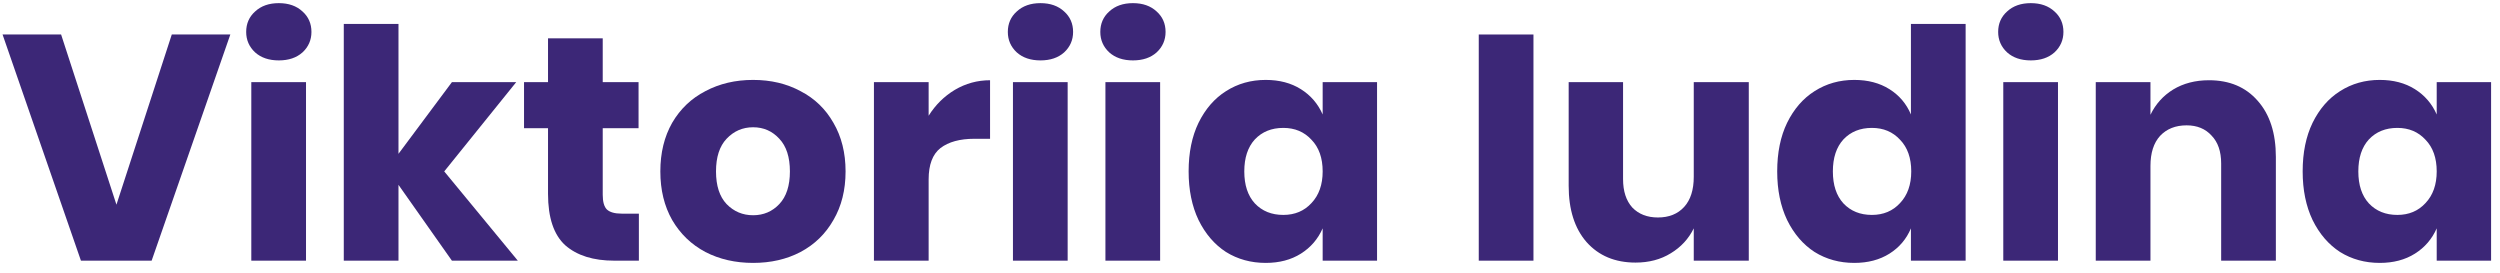 <svg width="211" height="23" viewBox="0 0 211 23" fill="none" xmlns="http://www.w3.org/2000/svg">
<path d="M5.157 2.911L9.828 17.275L14.499 2.911H19.44L12.798 22H6.831L0.216 2.911H5.157Z" fill="#3C2777"/>
<path d="M20.778 2.695C20.778 1.993 21.03 1.417 21.534 0.967C22.038 0.499 22.704 0.265 23.532 0.265C24.36 0.265 25.026 0.499 25.53 0.967C26.034 1.417 26.286 1.993 26.286 2.695C26.286 3.379 26.034 3.955 25.53 4.423C25.026 4.873 24.36 5.098 23.532 5.098C22.704 5.098 22.038 4.873 21.534 4.423C21.03 3.955 20.778 3.379 20.778 2.695ZM25.827 6.934V22H21.21V6.934H25.827Z" fill="#3C2777"/>
<path d="M38.141 22L33.632 15.601V22H29.015V2.02H33.632V12.982L38.141 6.934H43.568L37.493 14.467L43.703 22H38.141Z" fill="#3C2777"/>
<path d="M53.921 18.031V22H51.842C50.078 22 48.701 21.568 47.711 20.704C46.739 19.822 46.253 18.373 46.253 16.357V10.822H44.228V6.934H46.253V3.235H50.87V6.934H53.894V10.822H50.87V16.438C50.87 17.032 50.987 17.446 51.221 17.68C51.473 17.914 51.887 18.031 52.463 18.031H53.921Z" fill="#3C2777"/>
<path d="M63.563 6.745C65.057 6.745 66.389 7.06 67.559 7.69C68.747 8.302 69.674 9.193 70.34 10.363C71.024 11.533 71.366 12.901 71.366 14.467C71.366 16.033 71.024 17.401 70.34 18.571C69.674 19.741 68.747 20.641 67.559 21.271C66.389 21.883 65.057 22.189 63.563 22.189C62.069 22.189 60.728 21.883 59.54 21.271C58.352 20.641 57.416 19.741 56.732 18.571C56.066 17.401 55.733 16.033 55.733 14.467C55.733 12.901 56.066 11.533 56.732 10.363C57.416 9.193 58.352 8.302 59.54 7.69C60.728 7.06 62.069 6.745 63.563 6.745ZM63.563 10.741C62.681 10.741 61.934 11.065 61.322 11.713C60.728 12.343 60.431 13.261 60.431 14.467C60.431 15.673 60.728 16.591 61.322 17.221C61.934 17.851 62.681 18.166 63.563 18.166C64.445 18.166 65.183 17.851 65.777 17.221C66.371 16.591 66.668 15.673 66.668 14.467C66.668 13.261 66.371 12.343 65.777 11.713C65.183 11.065 64.445 10.741 63.563 10.741Z" fill="#3C2777"/>
<path d="M78.377 9.769C78.953 8.851 79.691 8.122 80.591 7.582C81.509 7.042 82.499 6.772 83.561 6.772V11.713H82.238C81.014 11.713 80.06 11.974 79.376 12.496C78.71 13.018 78.377 13.9 78.377 15.142V22H73.76V6.934H78.377V9.769Z" fill="#3C2777"/>
<path d="M85.061 2.695C85.061 1.993 85.313 1.417 85.817 0.967C86.321 0.499 86.987 0.265 87.815 0.265C88.643 0.265 89.309 0.499 89.813 0.967C90.317 1.417 90.569 1.993 90.569 2.695C90.569 3.379 90.317 3.955 89.813 4.423C89.309 4.873 88.643 5.098 87.815 5.098C86.987 5.098 86.321 4.873 85.817 4.423C85.313 3.955 85.061 3.379 85.061 2.695ZM90.11 6.934V22H85.493V6.934H90.11Z" fill="#3C2777"/>
<path d="M92.866 2.695C92.866 1.993 93.118 1.417 93.622 0.967C94.126 0.499 94.792 0.265 95.62 0.265C96.448 0.265 97.114 0.499 97.618 0.967C98.122 1.417 98.374 1.993 98.374 2.695C98.374 3.379 98.122 3.955 97.618 4.423C97.114 4.873 96.448 5.098 95.62 5.098C94.792 5.098 94.126 4.873 93.622 4.423C93.118 3.955 92.866 3.379 92.866 2.695ZM97.915 6.934V22H93.298V6.934H97.915Z" fill="#3C2777"/>
<path d="M106.827 6.745C107.979 6.745 108.969 7.006 109.797 7.528C110.625 8.05 111.237 8.761 111.633 9.661V6.934H116.223V22H111.633V19.273C111.237 20.173 110.625 20.884 109.797 21.406C108.969 21.928 107.979 22.189 106.827 22.189C105.585 22.189 104.469 21.883 103.479 21.271C102.507 20.641 101.733 19.741 101.157 18.571C100.599 17.401 100.32 16.033 100.32 14.467C100.32 12.883 100.599 11.515 101.157 10.363C101.733 9.193 102.507 8.302 103.479 7.69C104.469 7.06 105.585 6.745 106.827 6.745ZM108.312 10.795C107.322 10.795 106.521 11.119 105.909 11.767C105.315 12.415 105.018 13.315 105.018 14.467C105.018 15.619 105.315 16.519 105.909 17.167C106.521 17.815 107.322 18.139 108.312 18.139C109.284 18.139 110.076 17.806 110.688 17.14C111.318 16.474 111.633 15.583 111.633 14.467C111.633 13.333 111.318 12.442 110.688 11.794C110.076 11.128 109.284 10.795 108.312 10.795Z" fill="#3C2777"/>
<path d="M129.424 2.911V22H124.807V2.911H129.424Z" fill="#3C2777"/>
<path d="M147.597 6.934V22H142.953V19.273C142.521 20.155 141.873 20.857 141.009 21.379C140.163 21.901 139.173 22.162 138.039 22.162C136.311 22.162 134.934 21.586 133.908 20.434C132.9 19.282 132.396 17.698 132.396 15.682V6.934H136.986V15.115C136.986 16.141 137.247 16.942 137.769 17.518C138.309 18.076 139.029 18.355 139.929 18.355C140.865 18.355 141.603 18.058 142.143 17.464C142.683 16.87 142.953 16.024 142.953 14.926V6.934H147.597Z" fill="#3C2777"/>
<path d="M156.503 6.745C157.655 6.745 158.645 7.006 159.473 7.528C160.301 8.05 160.904 8.761 161.282 9.661V2.02H165.899V22H161.282V19.273C160.904 20.173 160.301 20.884 159.473 21.406C158.645 21.928 157.655 22.189 156.503 22.189C155.261 22.189 154.145 21.883 153.155 21.271C152.183 20.641 151.409 19.741 150.833 18.571C150.275 17.401 149.996 16.033 149.996 14.467C149.996 12.883 150.275 11.515 150.833 10.363C151.409 9.193 152.183 8.302 153.155 7.69C154.145 7.06 155.261 6.745 156.503 6.745ZM157.988 10.795C156.998 10.795 156.197 11.119 155.585 11.767C154.991 12.415 154.694 13.315 154.694 14.467C154.694 15.619 154.991 16.519 155.585 17.167C156.197 17.815 156.998 18.139 157.988 18.139C158.96 18.139 159.752 17.806 160.364 17.14C160.994 16.474 161.309 15.583 161.309 14.467C161.309 13.333 160.994 12.442 160.364 11.794C159.752 11.128 158.96 10.795 157.988 10.795Z" fill="#3C2777"/>
<path d="M168.645 2.695C168.645 1.993 168.897 1.417 169.401 0.967C169.905 0.499 170.571 0.265 171.399 0.265C172.227 0.265 172.893 0.499 173.397 0.967C173.901 1.417 174.153 1.993 174.153 2.695C174.153 3.379 173.901 3.955 173.397 4.423C172.893 4.873 172.227 5.098 171.399 5.098C170.571 5.098 169.905 4.873 169.401 4.423C168.897 3.955 168.645 3.379 168.645 2.695ZM173.694 6.934V22H169.077V6.934H173.694Z" fill="#3C2777"/>
<path d="M186.44 6.772C188.168 6.772 189.536 7.348 190.544 8.5C191.57 9.652 192.083 11.236 192.083 13.252V22H187.466V13.792C187.466 12.784 187.196 12.001 186.656 11.443C186.134 10.867 185.432 10.579 184.55 10.579C183.614 10.579 182.867 10.876 182.309 11.47C181.769 12.064 181.499 12.91 181.499 14.008V22H176.882V6.934H181.499V9.688C181.931 8.788 182.57 8.077 183.416 7.555C184.28 7.033 185.288 6.772 186.44 6.772Z" fill="#3C2777"/>
<path d="M200.852 6.745C202.004 6.745 202.994 7.006 203.822 7.528C204.65 8.05 205.262 8.761 205.658 9.661V6.934H210.248V22H205.658V19.273C205.262 20.173 204.65 20.884 203.822 21.406C202.994 21.928 202.004 22.189 200.852 22.189C199.61 22.189 198.494 21.883 197.504 21.271C196.532 20.641 195.758 19.741 195.182 18.571C194.624 17.401 194.345 16.033 194.345 14.467C194.345 12.883 194.624 11.515 195.182 10.363C195.758 9.193 196.532 8.302 197.504 7.69C198.494 7.06 199.61 6.745 200.852 6.745ZM202.337 10.795C201.347 10.795 200.546 11.119 199.934 11.767C199.34 12.415 199.043 13.315 199.043 14.467C199.043 15.619 199.34 16.519 199.934 17.167C200.546 17.815 201.347 18.139 202.337 18.139C203.309 18.139 204.101 17.806 204.713 17.14C205.343 16.474 205.658 15.583 205.658 14.467C205.658 13.333 205.343 12.442 204.713 11.794C204.101 11.128 203.309 10.795 202.337 10.795Z" fill="#3C2777"/>
</svg>
